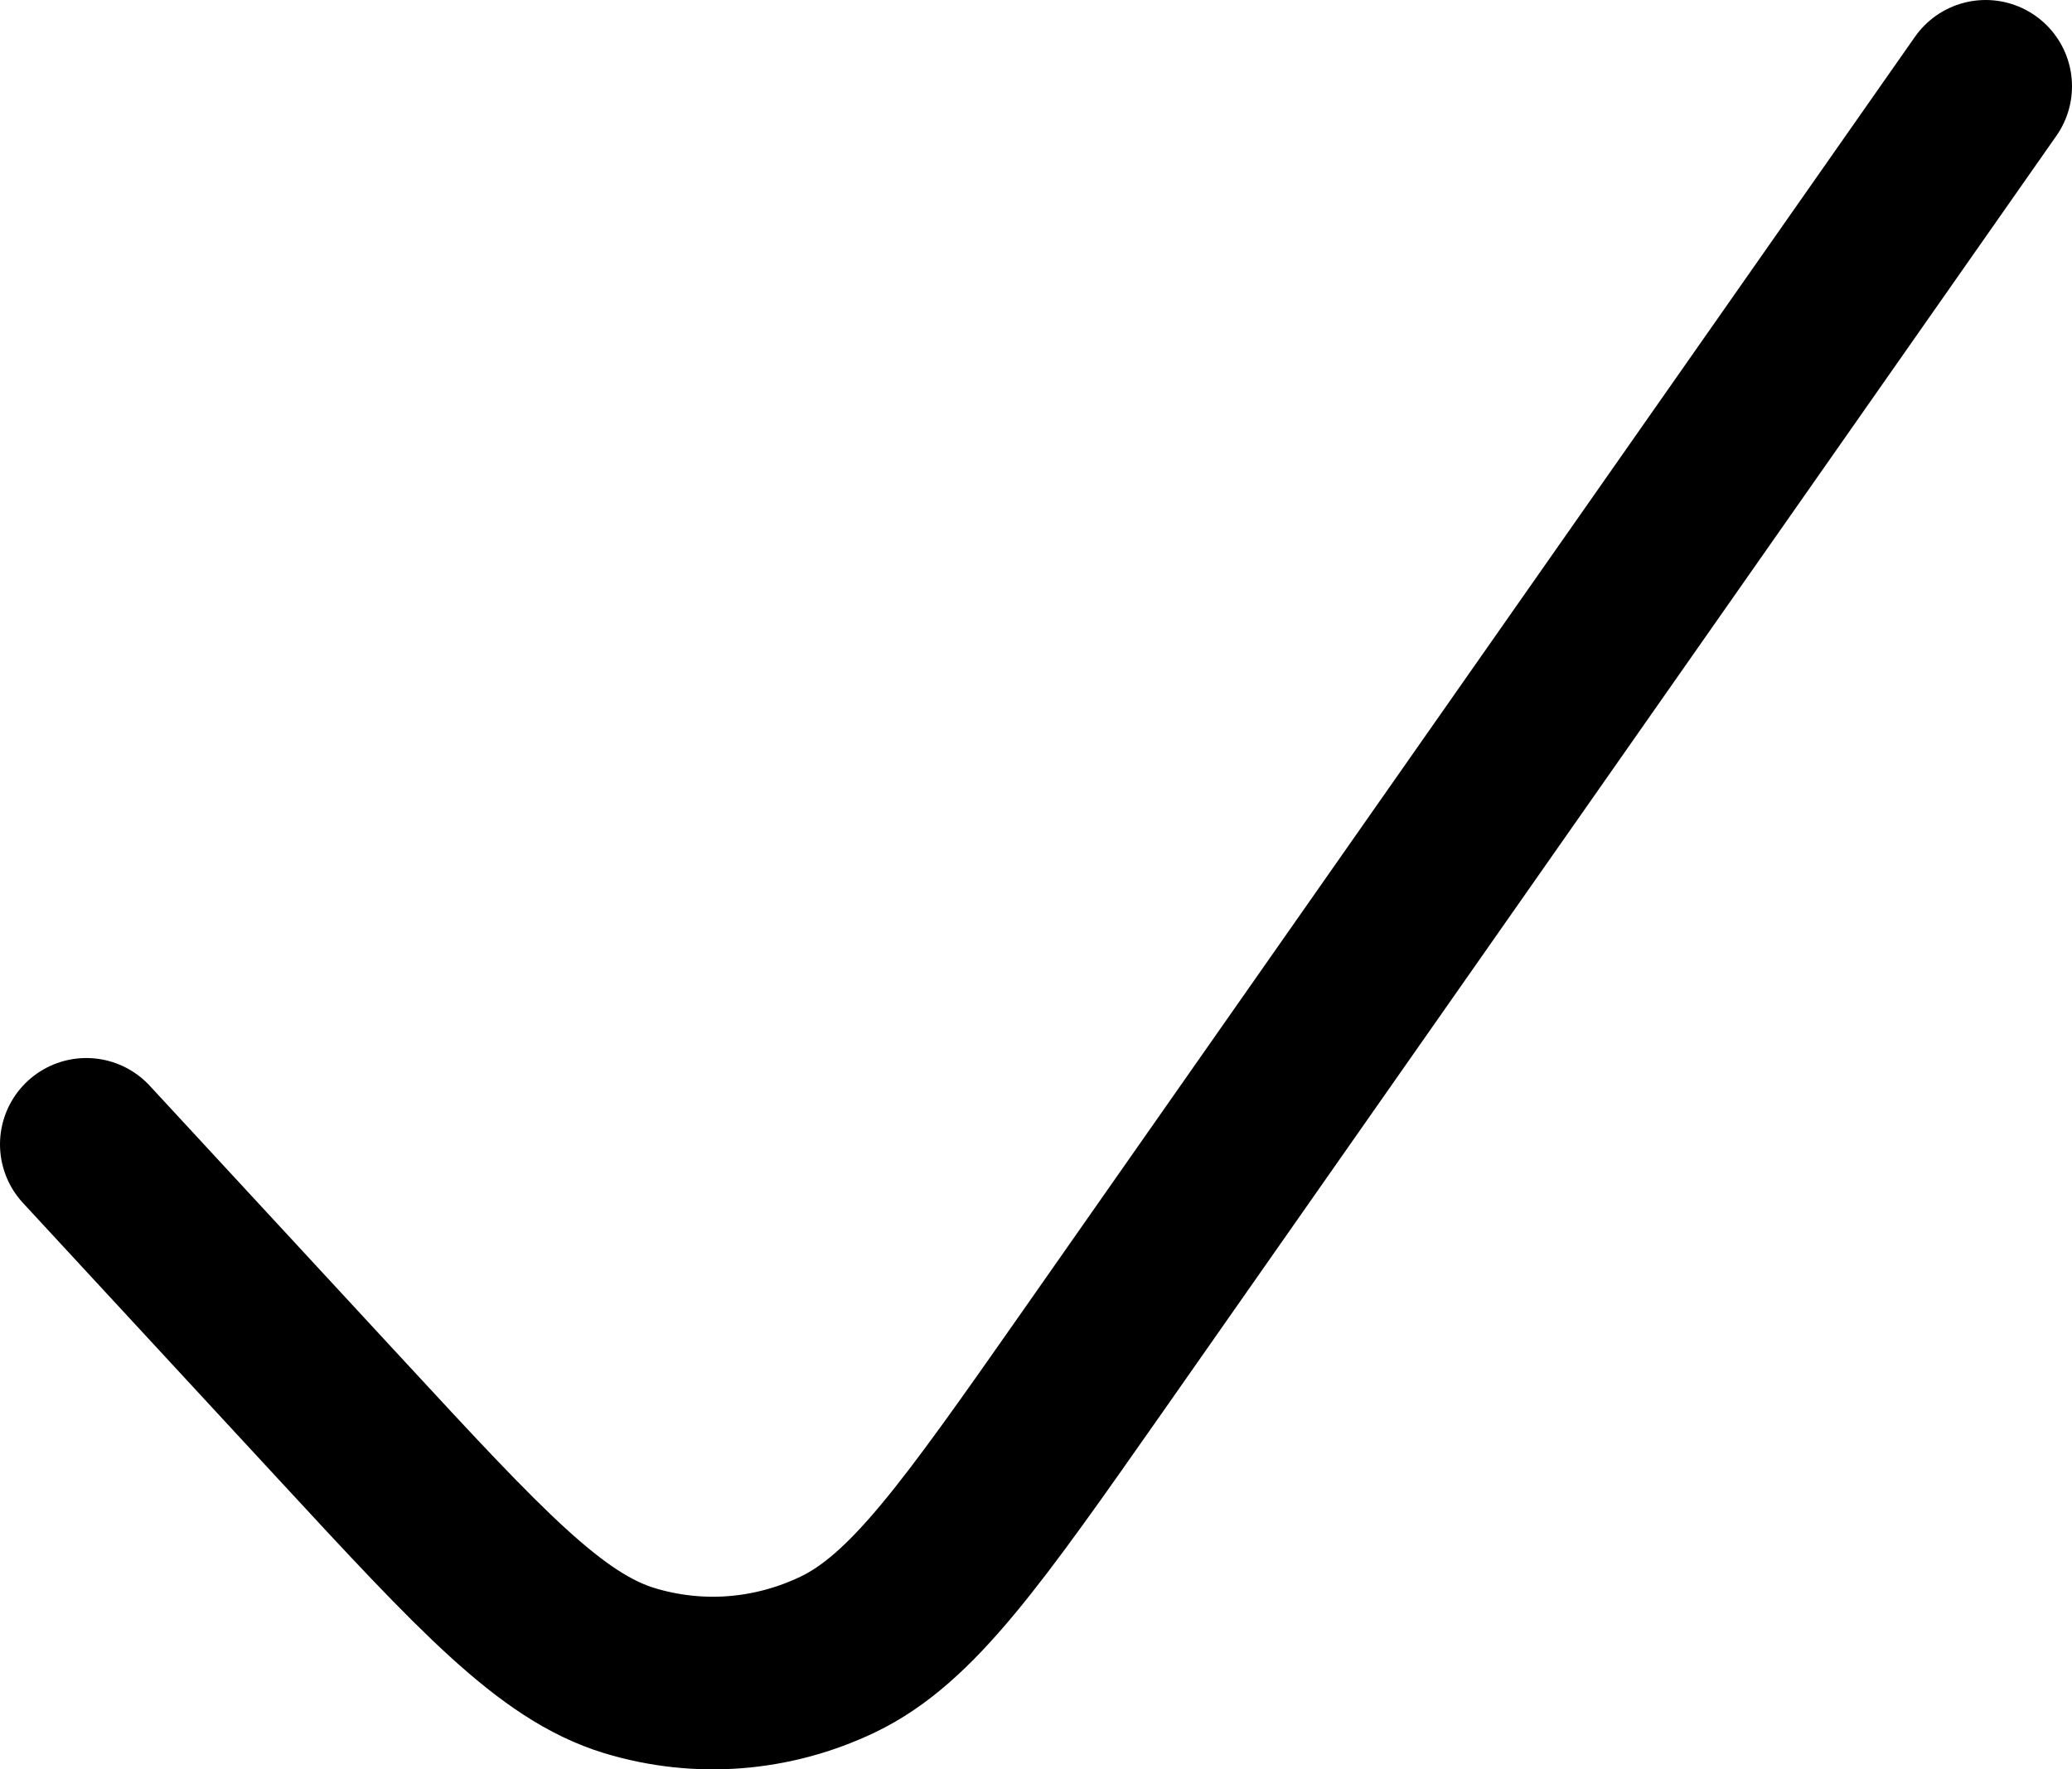 <svg width="48" height="41" viewBox="0 0 48 41" fill="none" xmlns="http://www.w3.org/2000/svg">
<path d="M2 26.517L7.889 32.888C11.137 36.403 12.762 38.157 14.58 38.712C16.179 39.197 17.88 39.067 19.402 38.342C21.136 37.513 22.526 35.526 25.313 31.549L46 2" stroke="black" stroke-width="4" stroke-linecap="round" stroke-linejoin="round"/>
</svg>
